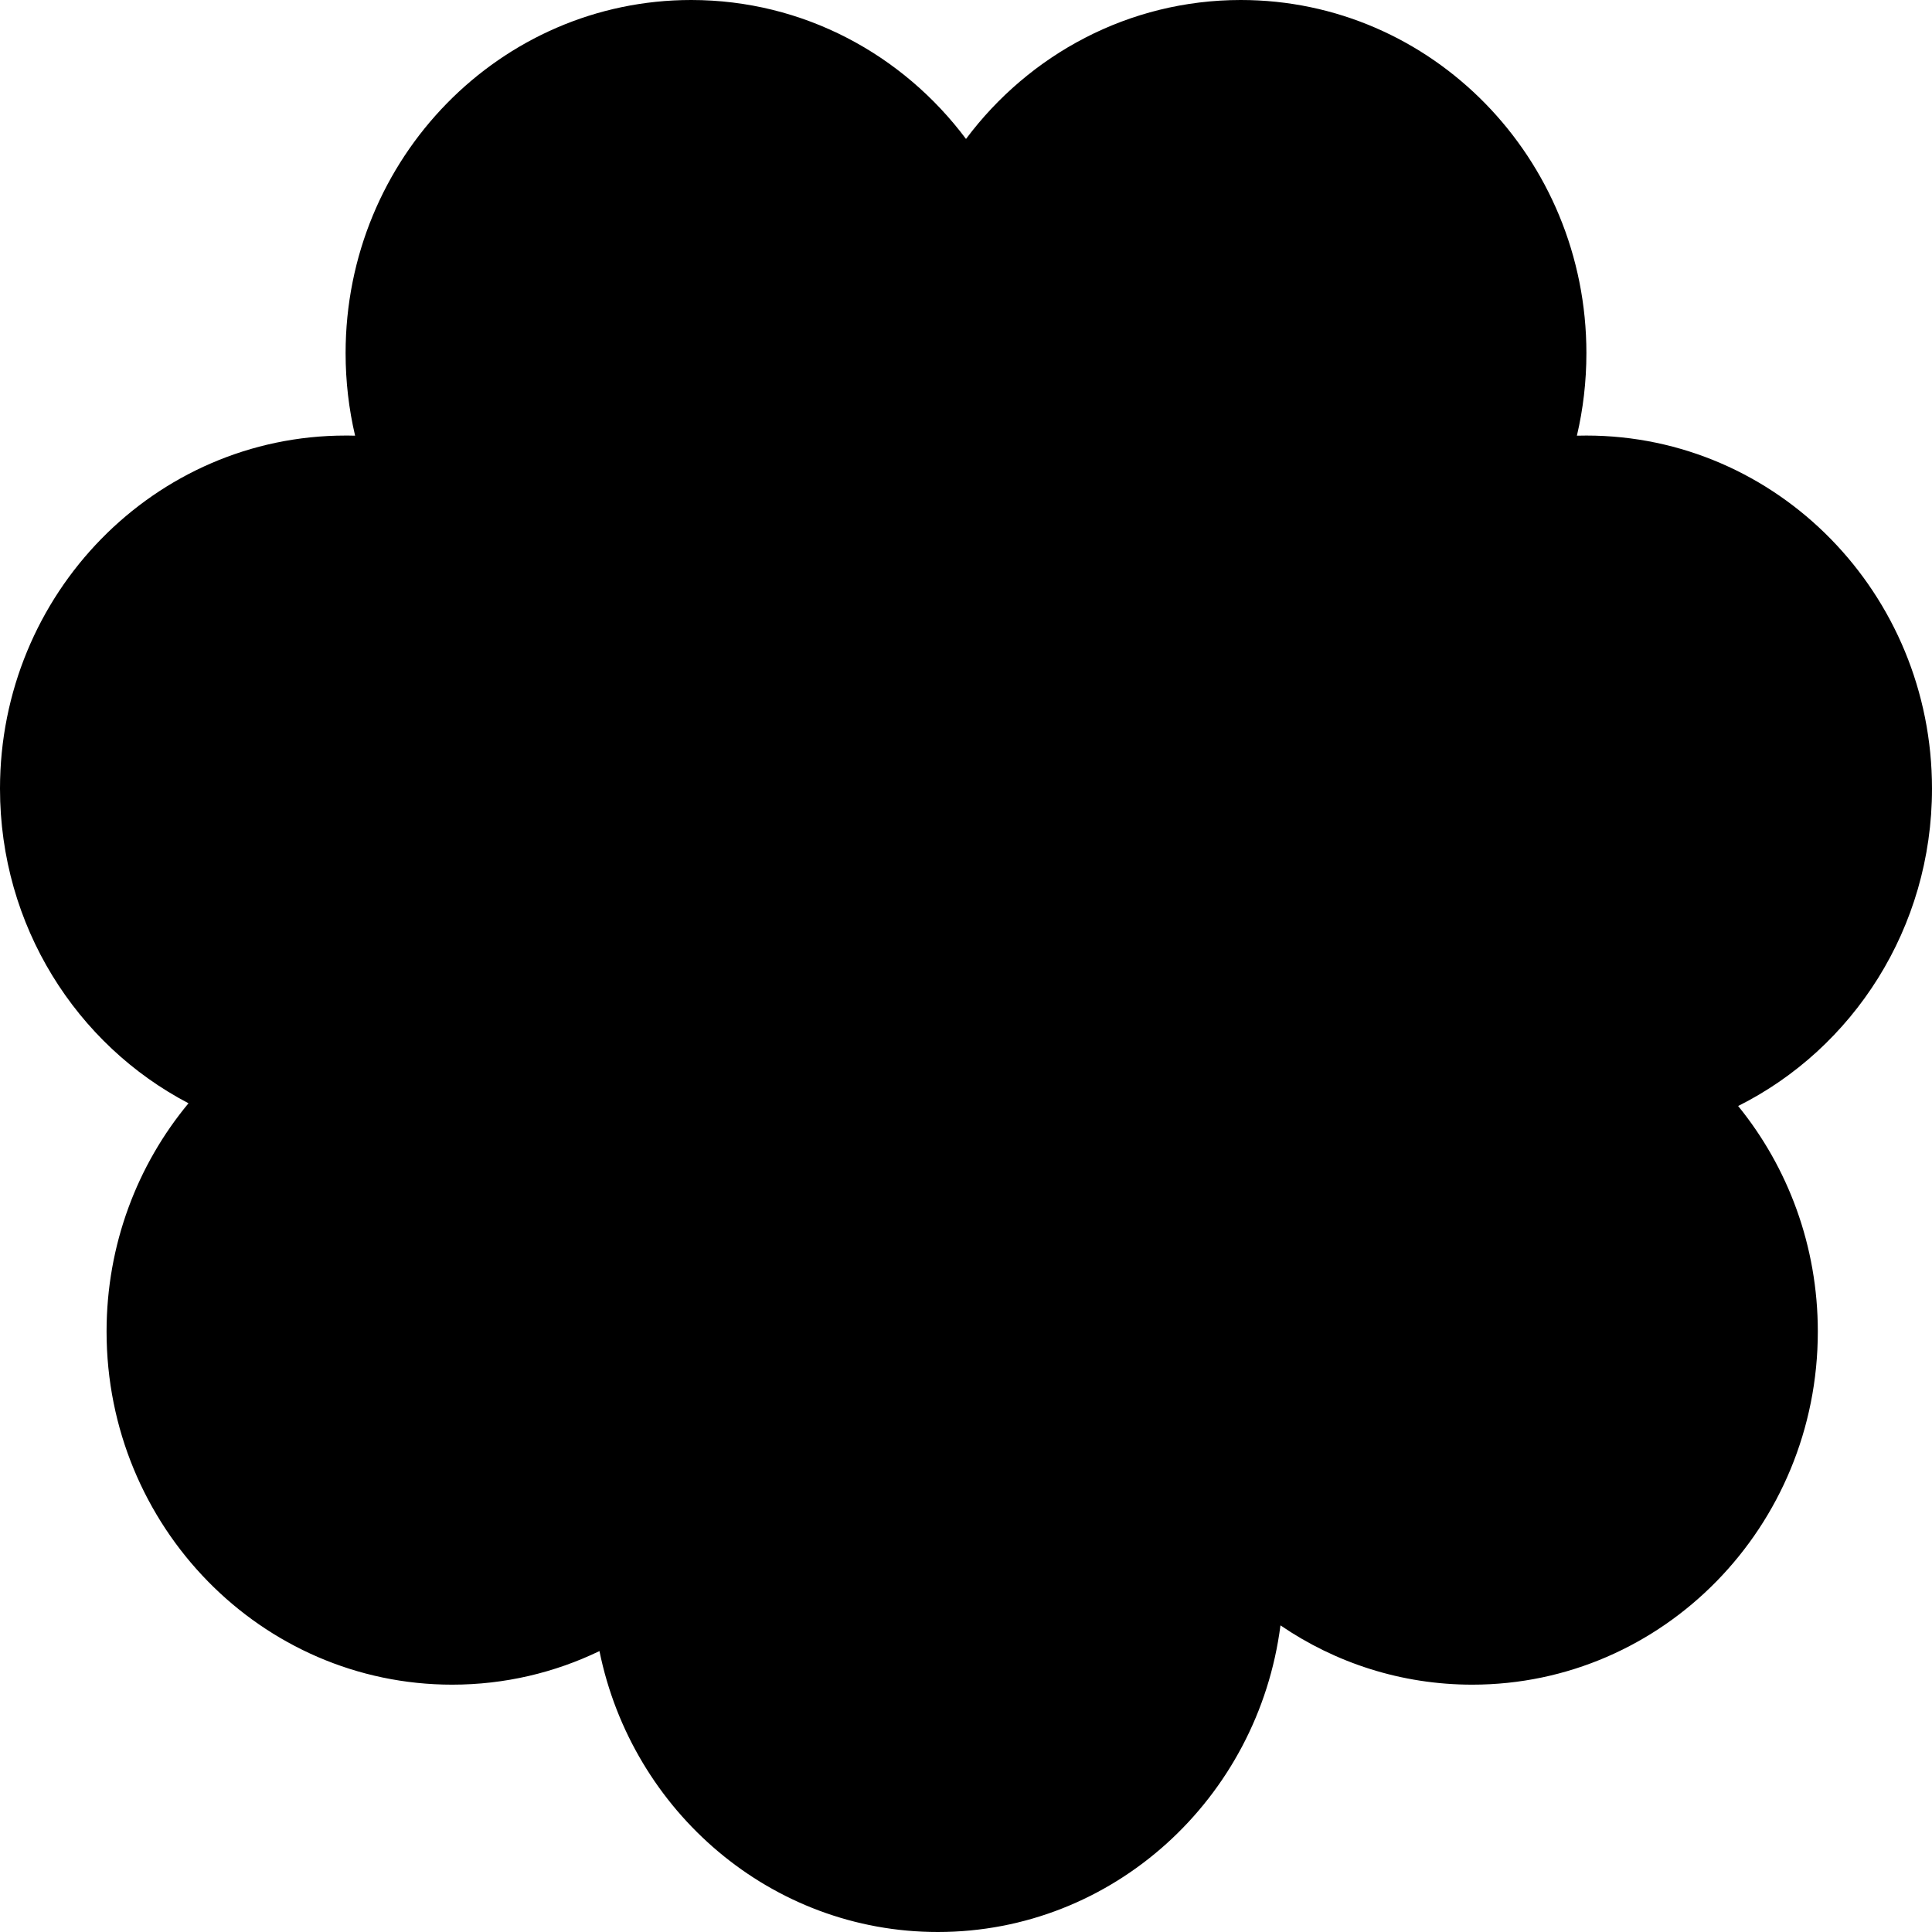 <svg fill="none" height="557" viewBox="0 0 557 557" width="557" xmlns="http://www.w3.org/2000/svg"><path d="m172.827 476.01c9.402 46.242 49.506 80.99 97.553 80.99 50.581 0 92.36-38.511 98.781-88.401 15.818 10.798 34.831 17.094 55.283 17.094 55.028 0 99.637-45.578 99.637-101.802 0-24.724-8.626-47.389-22.971-65.026 33.098-16.552 55.89-51.302 55.89-91.491 0-56.224-44.609-101.802-99.637-101.802-.916 0-1.829.012-2.739.037 1.791-7.637 2.739-15.608 2.739-23.806 0-56.224-44.609-101.803-99.636-101.803-32.307 0-61.021 15.71-79.227 40.06-18.206-24.35-46.92-40.06-79.227-40.06-55.027 0-99.636 45.579-99.636 101.803 0 8.198.948 16.169 2.739 23.806-.546-.015-1.093-.025-1.641-.031-.366-.004-.732-.006-1.098-.006-55.028 0-99.637 45.578-99.637 101.802 0 39.561 22.085 73.85 54.345 90.701-14.733 17.747-23.62 40.721-23.62 65.816 0 56.224 44.609 101.802 99.637 101.802 15.188 0 29.583-3.472 42.465-9.683z" fill="#000"/></svg>